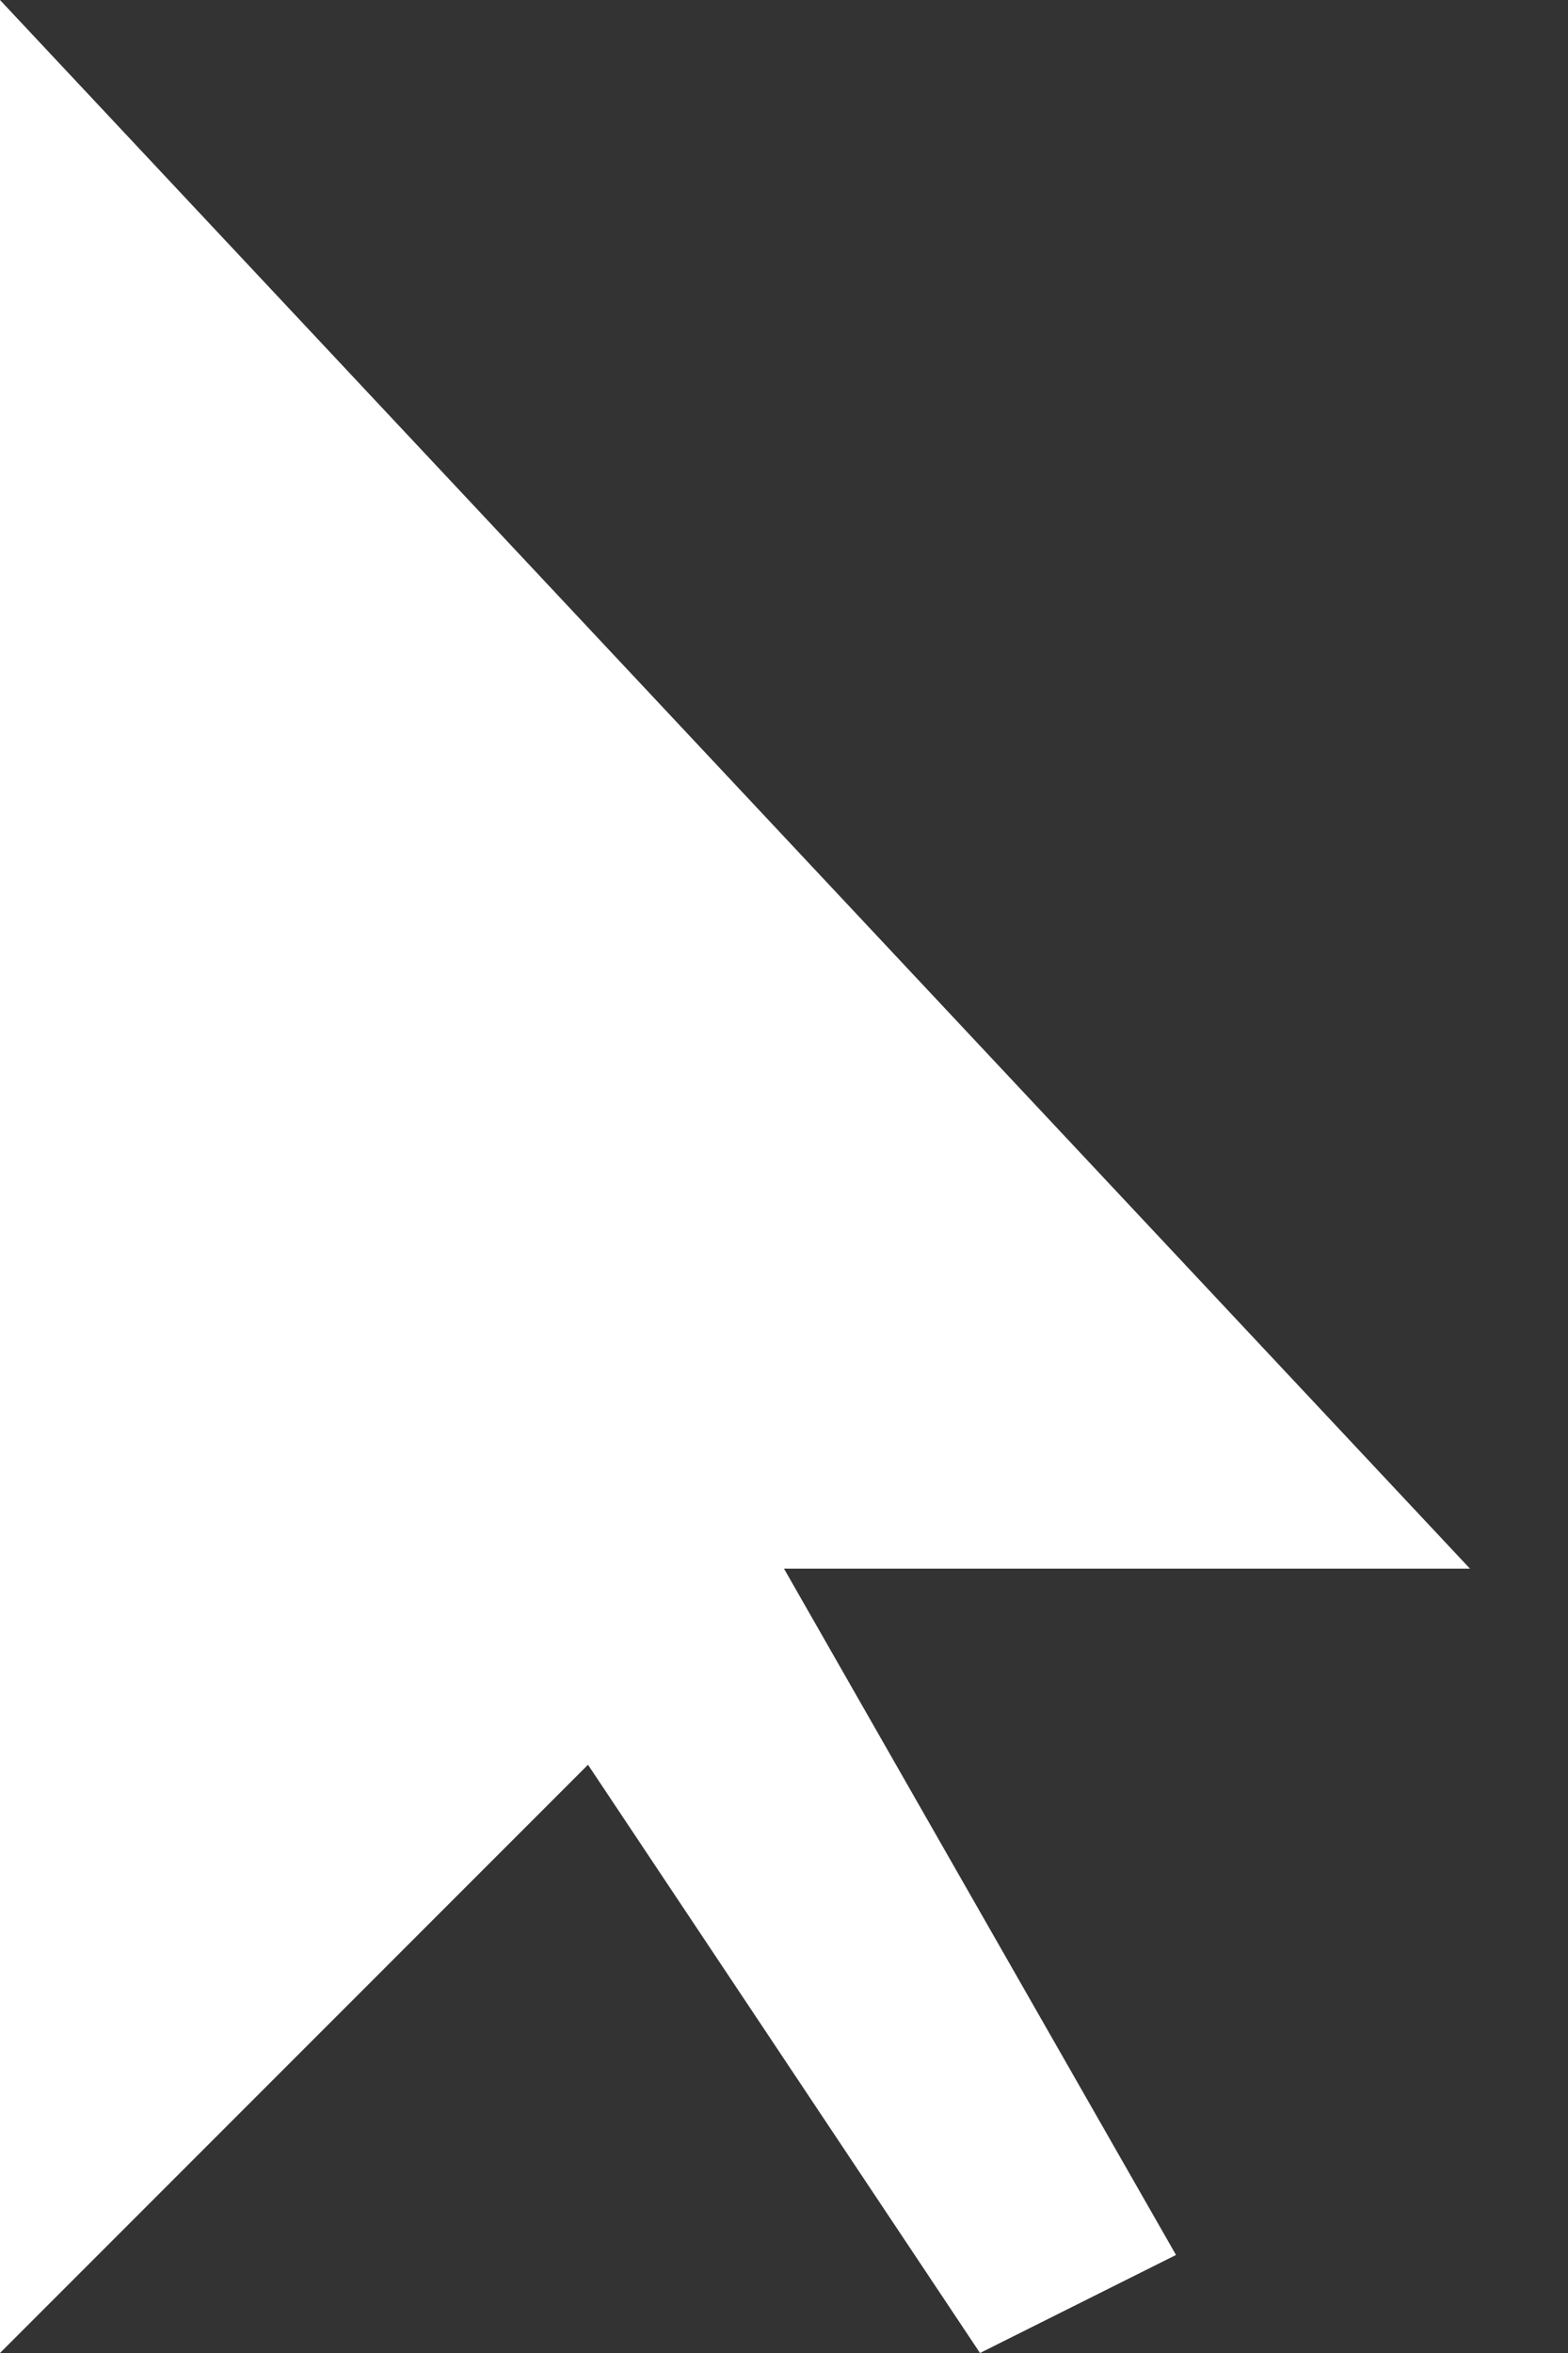 <svg xmlns="http://www.w3.org/2000/svg" width="16" height="24" viewBox="0 0 16 24" fill="white">
  <rect x="0" y="0" width="16" height="24" fill="#333333" stroke="none"/>
  <path d="M0 0 L0 24 L6 18 L10 24 L12 23 L8 16 L15 16 Z"/>
</svg>
